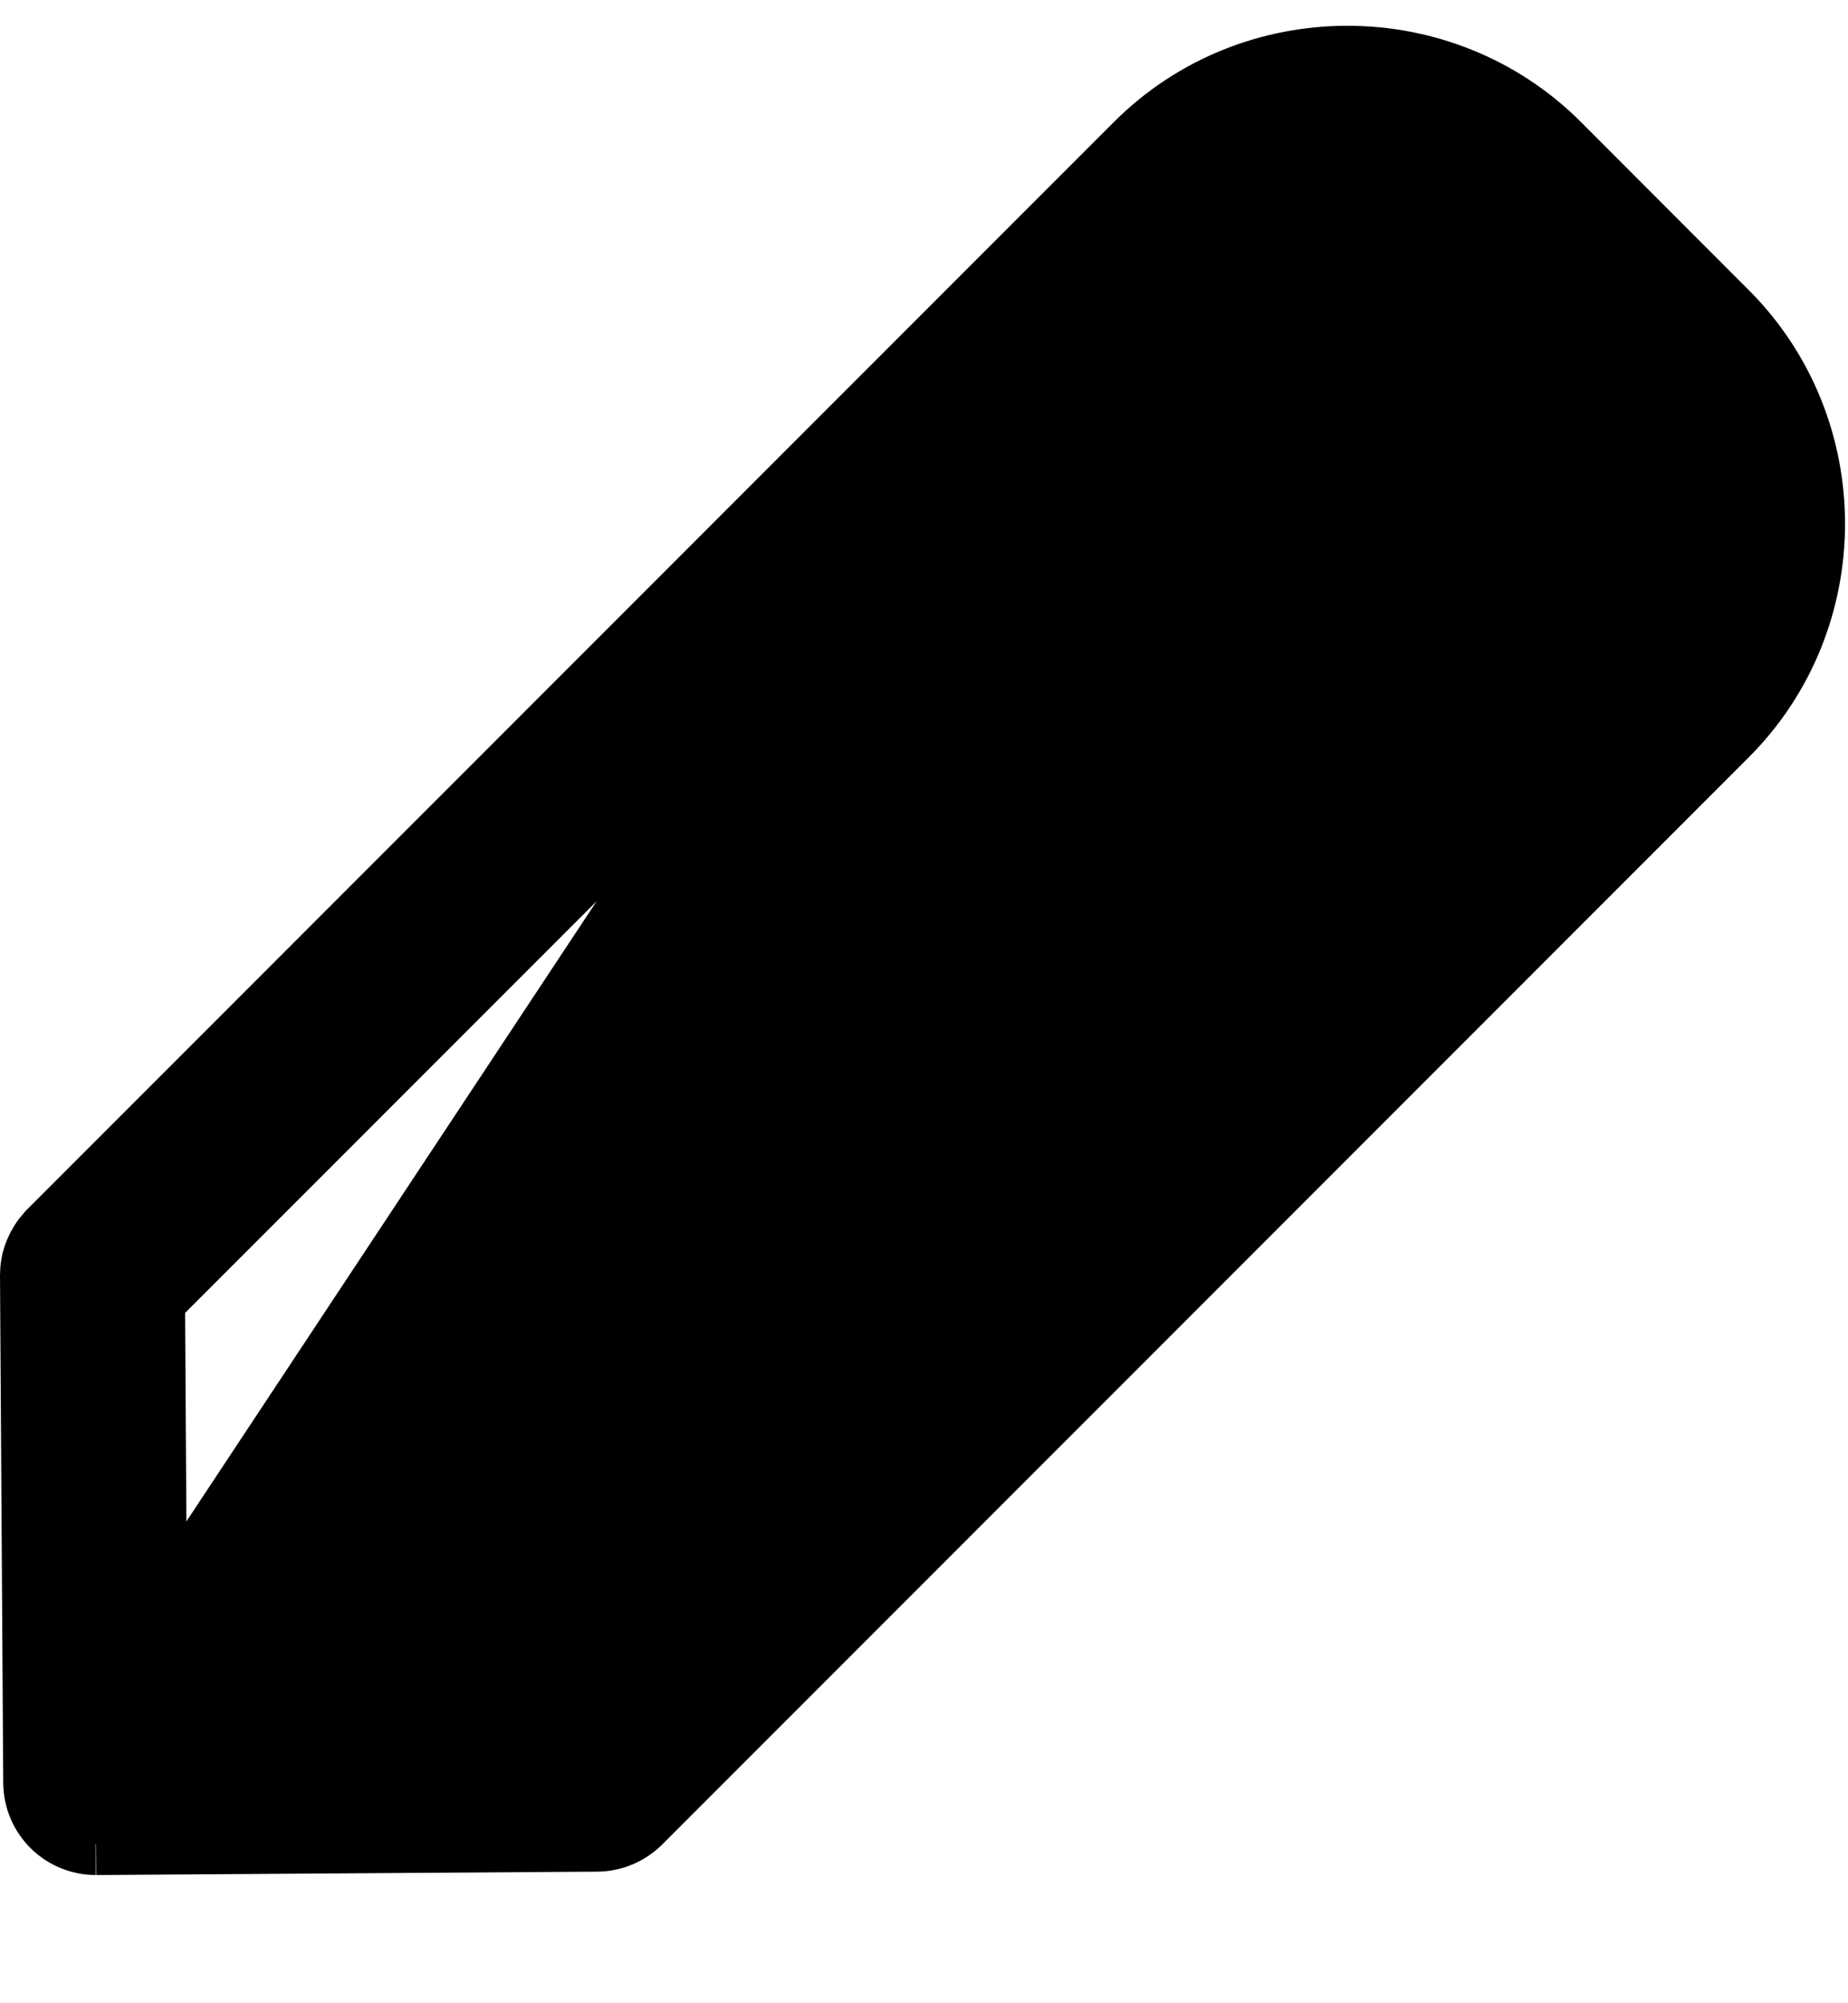 <svg width="12" height="13" viewBox="0 0 12 13" fill="currentFill" color="currentColor" xmlns="http://www.w3.org/2000/svg">
<path d="M0.622 11.668L0.622 11.668L3.875 11.646L3.876 11.646C3.902 11.646 3.927 11.635 3.946 11.617C3.946 11.617 3.946 11.617 3.946 11.617L11.003 4.56L11.003 4.56C11.64 3.923 11.64 2.874 11.003 2.237L11.003 2.237L9.912 1.145C9.275 0.508 8.224 0.508 7.587 1.145L7.587 1.145M0.622 11.668L7.587 1.145M0.622 11.668C0.595 11.668 0.569 11.657 0.551 11.639C0.532 11.62 0.521 11.595 0.521 11.568C0.521 11.568 0.521 11.568 0.521 11.568L0.5 8.275C0.5 8.274 0.5 8.274 0.5 8.274C0.5 8.261 0.502 8.248 0.508 8.236C0.513 8.224 0.52 8.213 0.529 8.203C0.529 8.203 0.529 8.203 0.529 8.203L7.587 1.145M0.622 11.668L7.587 1.145M0.848 8.167L0.7 8.315L0.702 8.524L0.717 10.966L0.721 11.467L1.221 11.463L3.628 11.448L3.834 11.446L3.979 11.301L8.836 6.444L9.19 6.09L8.836 5.737L6.411 3.312L6.058 2.958L5.704 3.312L0.848 8.167ZM6.553 2.463L6.199 2.817L6.553 3.17L8.978 5.595L9.331 5.949L9.685 5.595L10.862 4.418L10.862 4.418C11.433 3.846 11.434 2.951 10.862 2.378L9.77 1.287L9.77 1.287C9.198 0.715 8.301 0.715 7.729 1.287L7.729 1.287L6.553 2.463Z" fill="currentColor" stroke="currentColor"/>
</svg>
